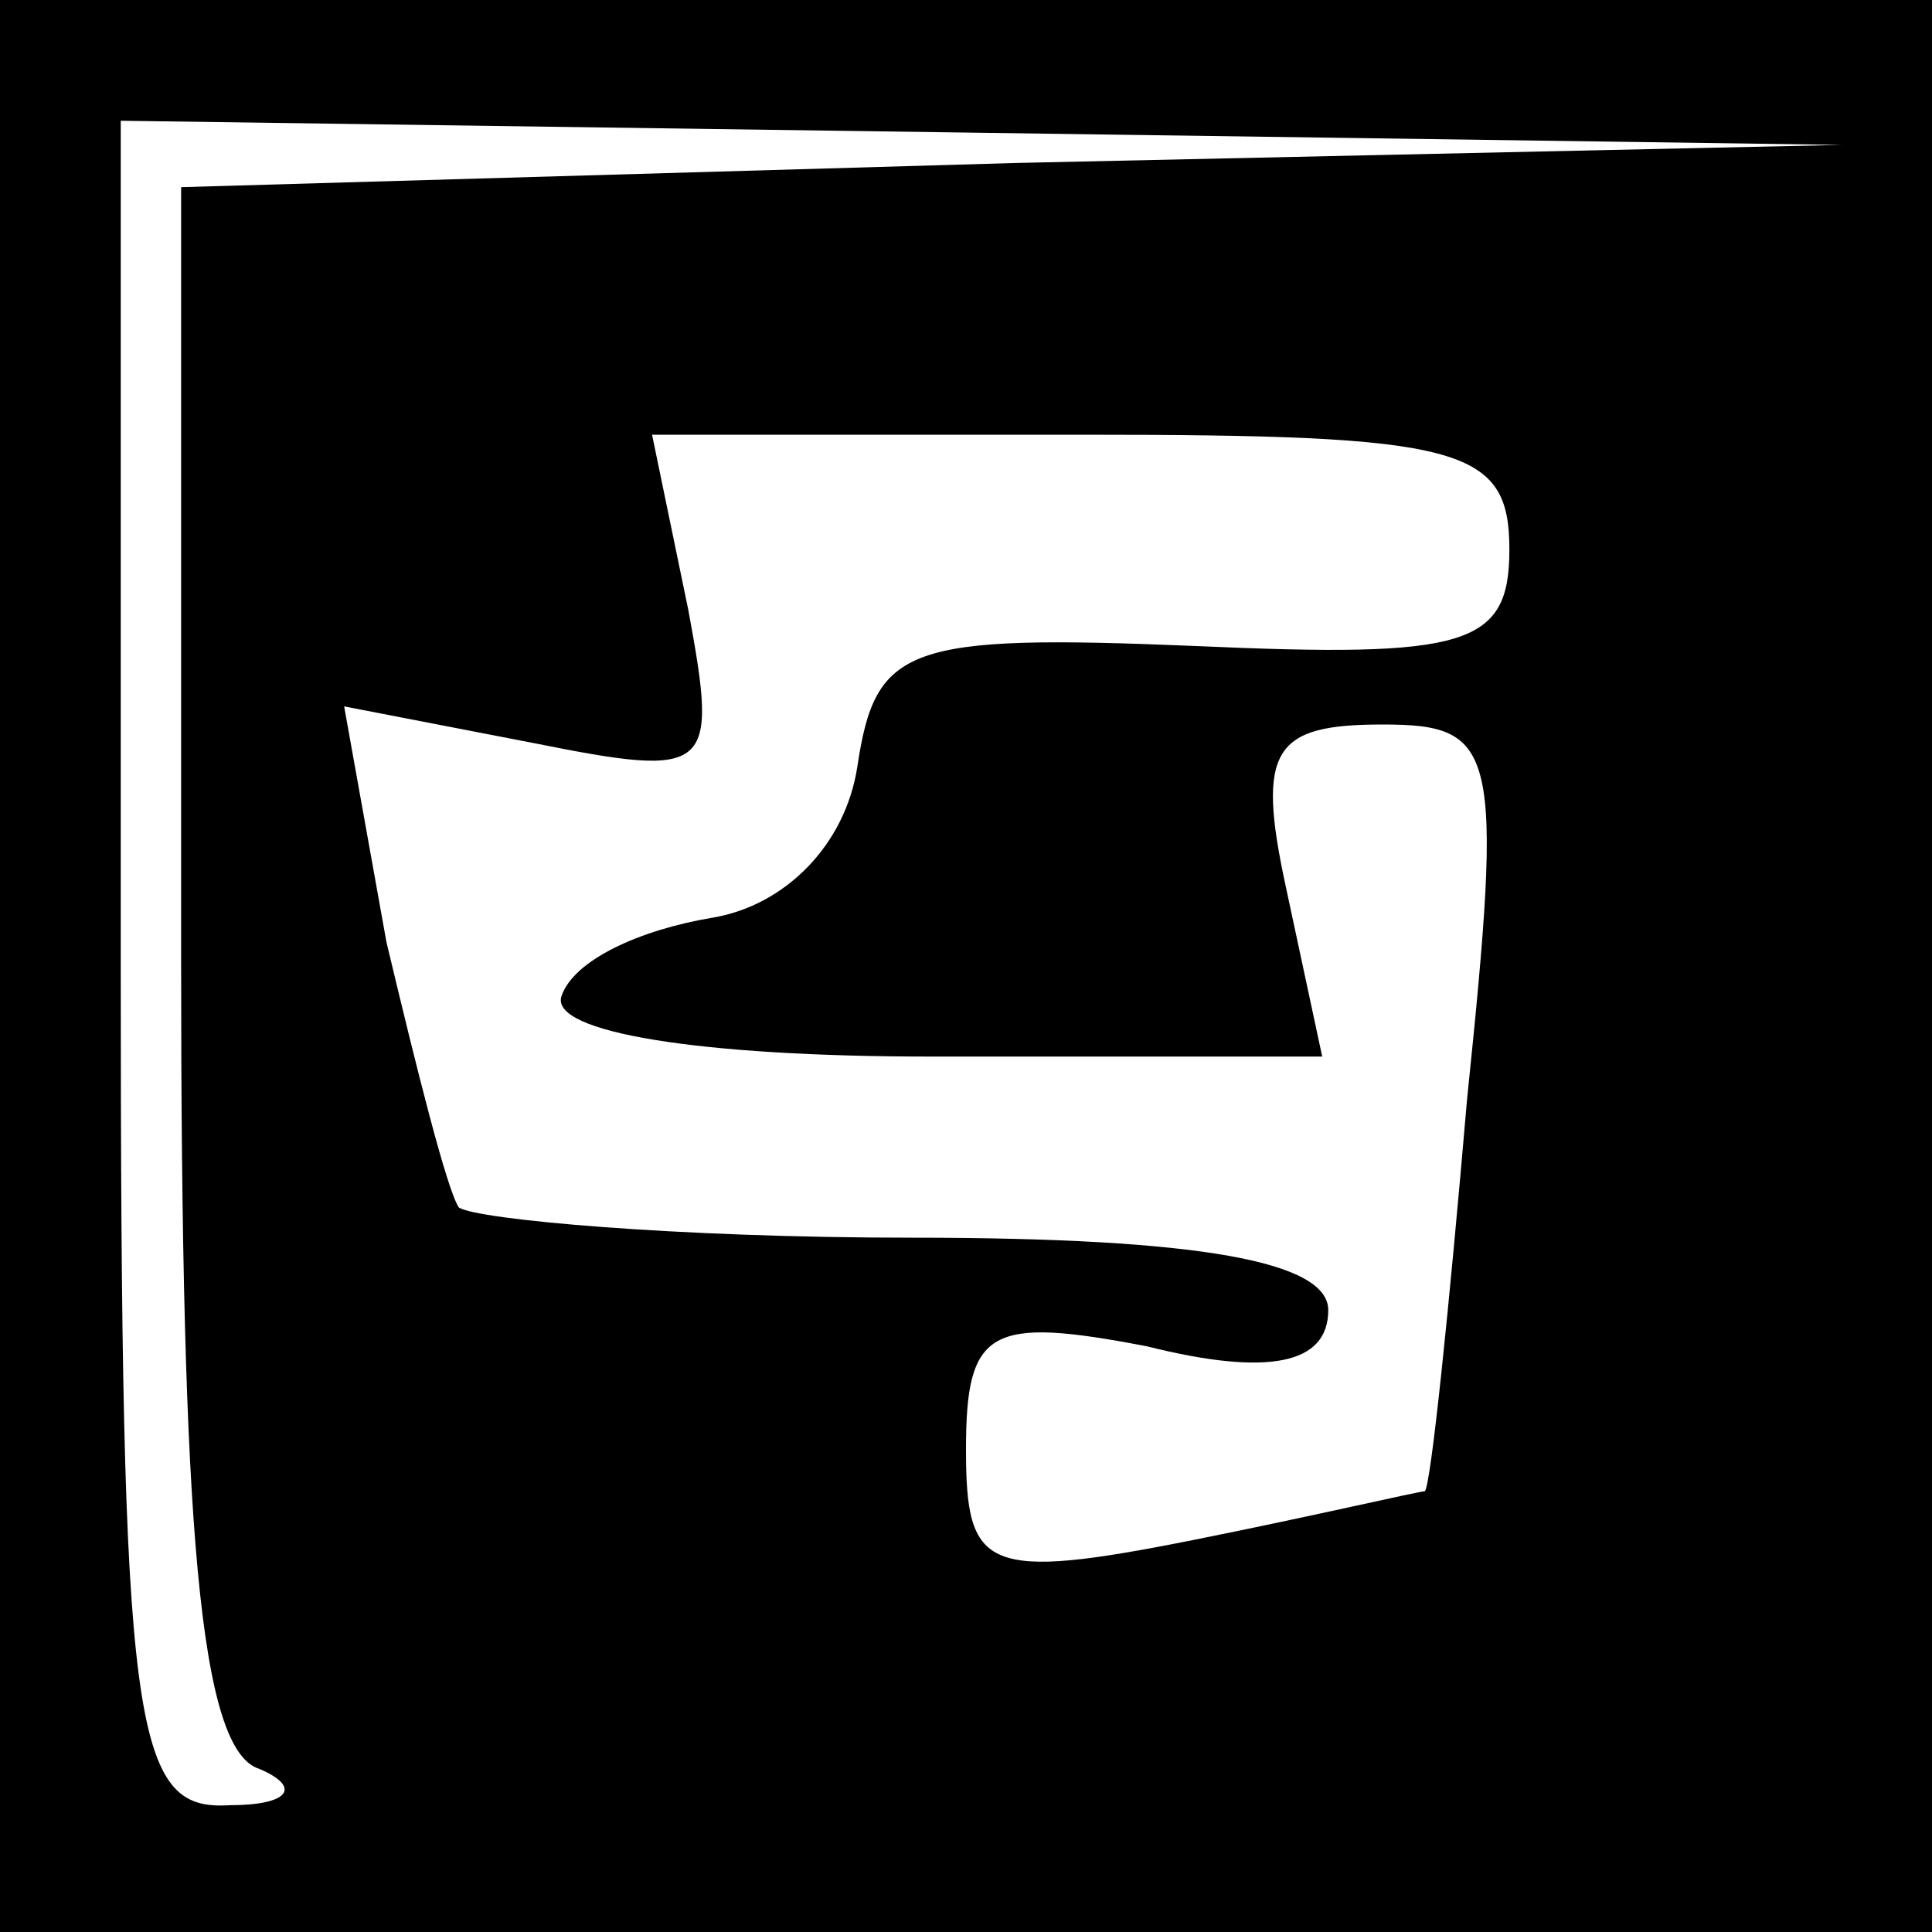 <?xml version="1.0" standalone="no"?>
<!DOCTYPE svg PUBLIC "-//W3C//DTD SVG 20010904//EN"
 "http://www.w3.org/TR/2001/REC-SVG-20010904/DTD/svg10.dtd">
<svg version="1.0" xmlns="http://www.w3.org/2000/svg"
 width="32pt" height="32pt" viewBox="0 0 32 32"
 preserveAspectRatio="xMidYMid meet">
<rect x="0" y="0" width="32" height="32" fill="#808080" stroke="none"/>
<g transform="translate(0,32) scale(0.1,-0.1)"
fill="#000000" stroke="none">
<path fill="#000000" stroke="none" d="M0 160 l0 -160 160 0 160 0 0 160 0
160 -160 0 -160 0 0 -160z"/>
<path fill="#ffffff" stroke="none" d="M168 293 l-138 -4 0 -128 c0 -94 3
-131 13 -134 7 -3 5 -6 -5 -6 -16 -1 -18 12 -18 139 l0 140 143 -2 142 -2
-137 -3z"/>
<path fill="#ffffff" stroke="none" d="M250 229 c0 -16 -7 -18 -52 -16 -48 2
-53 0 -56 -20 -2 -13 -12 -23 -24 -25 -12 -2 -23 -7 -25 -13 -2 -6 23 -10 61
-10 l65 0 -6 28 c-5 23 -2 27 16 27 19 0 20 -4 14 -62 -3 -35 -6 -64 -7 -65
-1 0 -18 -4 -38 -8 -35 -7 -38 -5 -38 15 0 20 4 22 30 17 20 -5 30 -3 30 6 0
8 -21 12 -69 12 -39 0 -72 3 -75 5 -2 3 -7 23 -12 44 l-7 39 31 -6 c30 -6 31
-5 26 22 l-6 29 71 0 c63 0 71 -2 71 -19z"/>
</g>
</svg>
